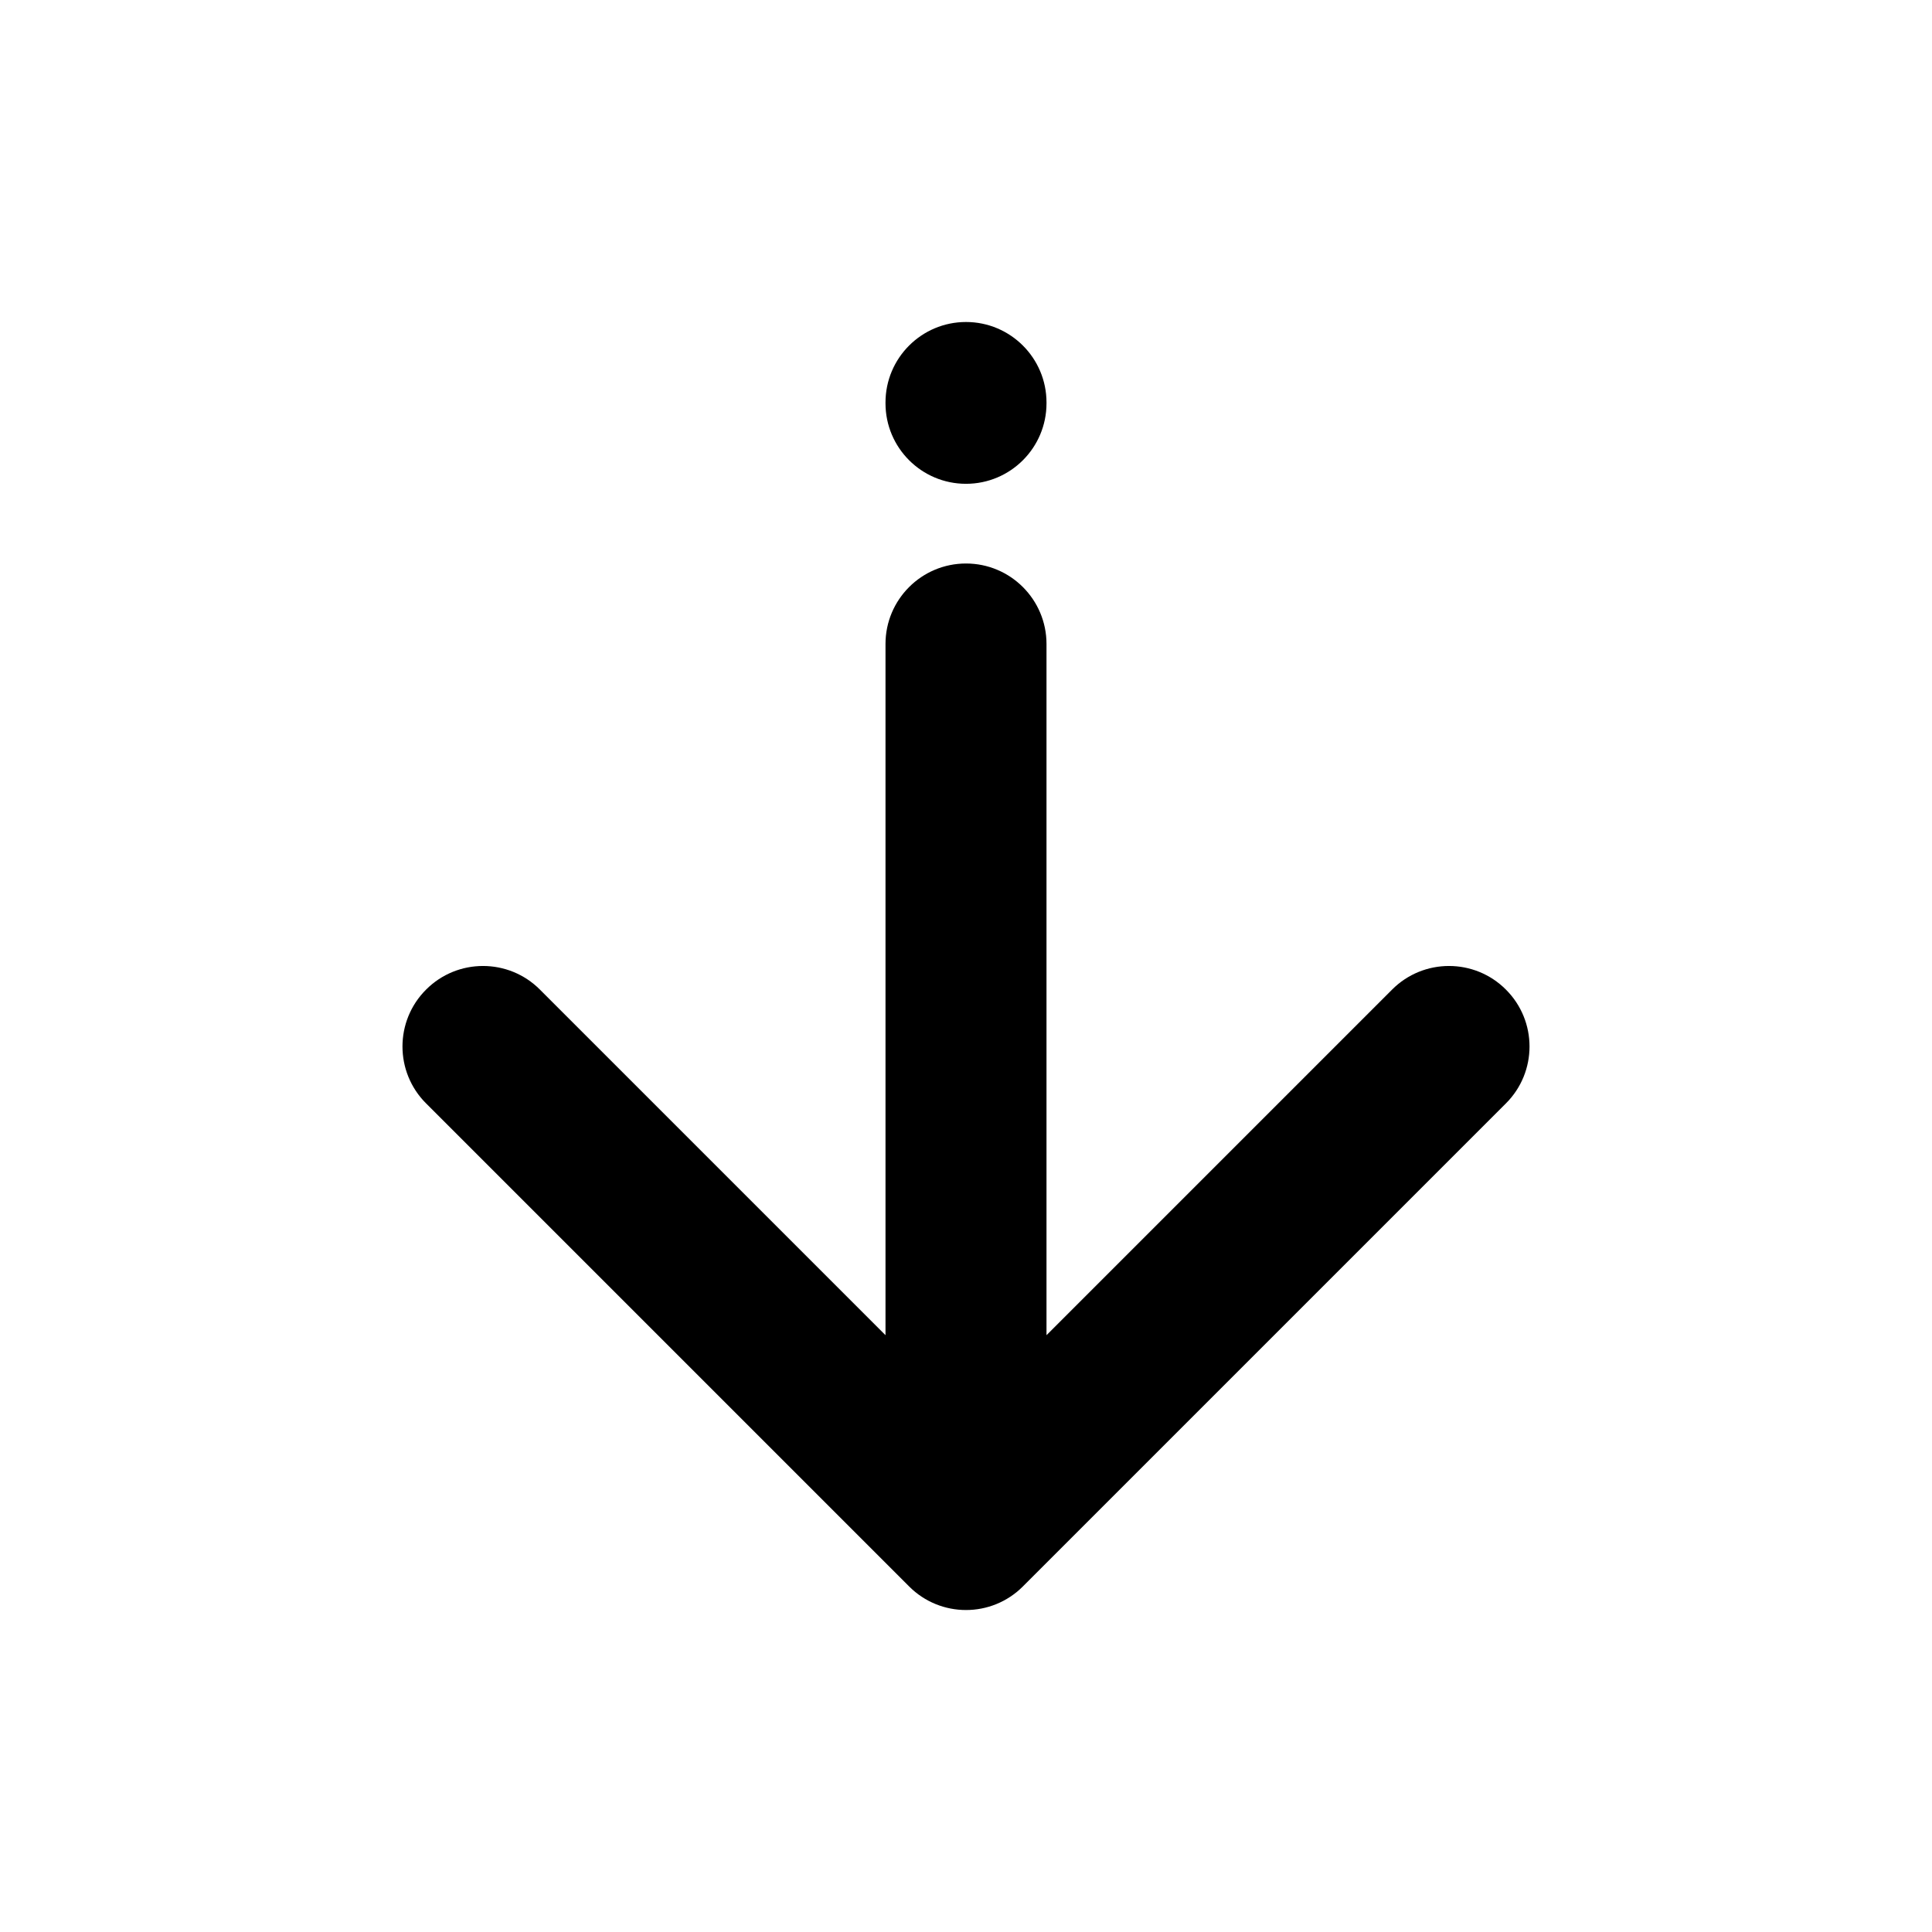 <svg width="24" height="24" viewBox="0 0 24 24" fill="none" xmlns="http://www.w3.org/2000/svg">
<path fill-rule="evenodd" clip-rule="evenodd" d="M12.707 19.707C12.317 20.098 11.683 20.098 11.293 19.707L5.293 13.707C4.902 13.317 4.902 12.683 5.293 12.293C5.683 11.902 6.317 11.902 6.707 12.293L11 16.586L11 8C11 7.448 11.448 7 12 7C12.552 7 13 7.448 13 8L13 16.586L17.293 12.293C17.683 11.902 18.317 11.902 18.707 12.293C19.098 12.683 19.098 13.317 18.707 13.707L12.707 19.707ZM11 5.01V5C11 4.448 11.448 4 12 4C12.552 4 13 4.448 13 5V5.01C13 5.562 12.552 6.01 12 6.01C11.448 6.01 11 5.562 11 5.01Z" fill="black"/>
</svg>
